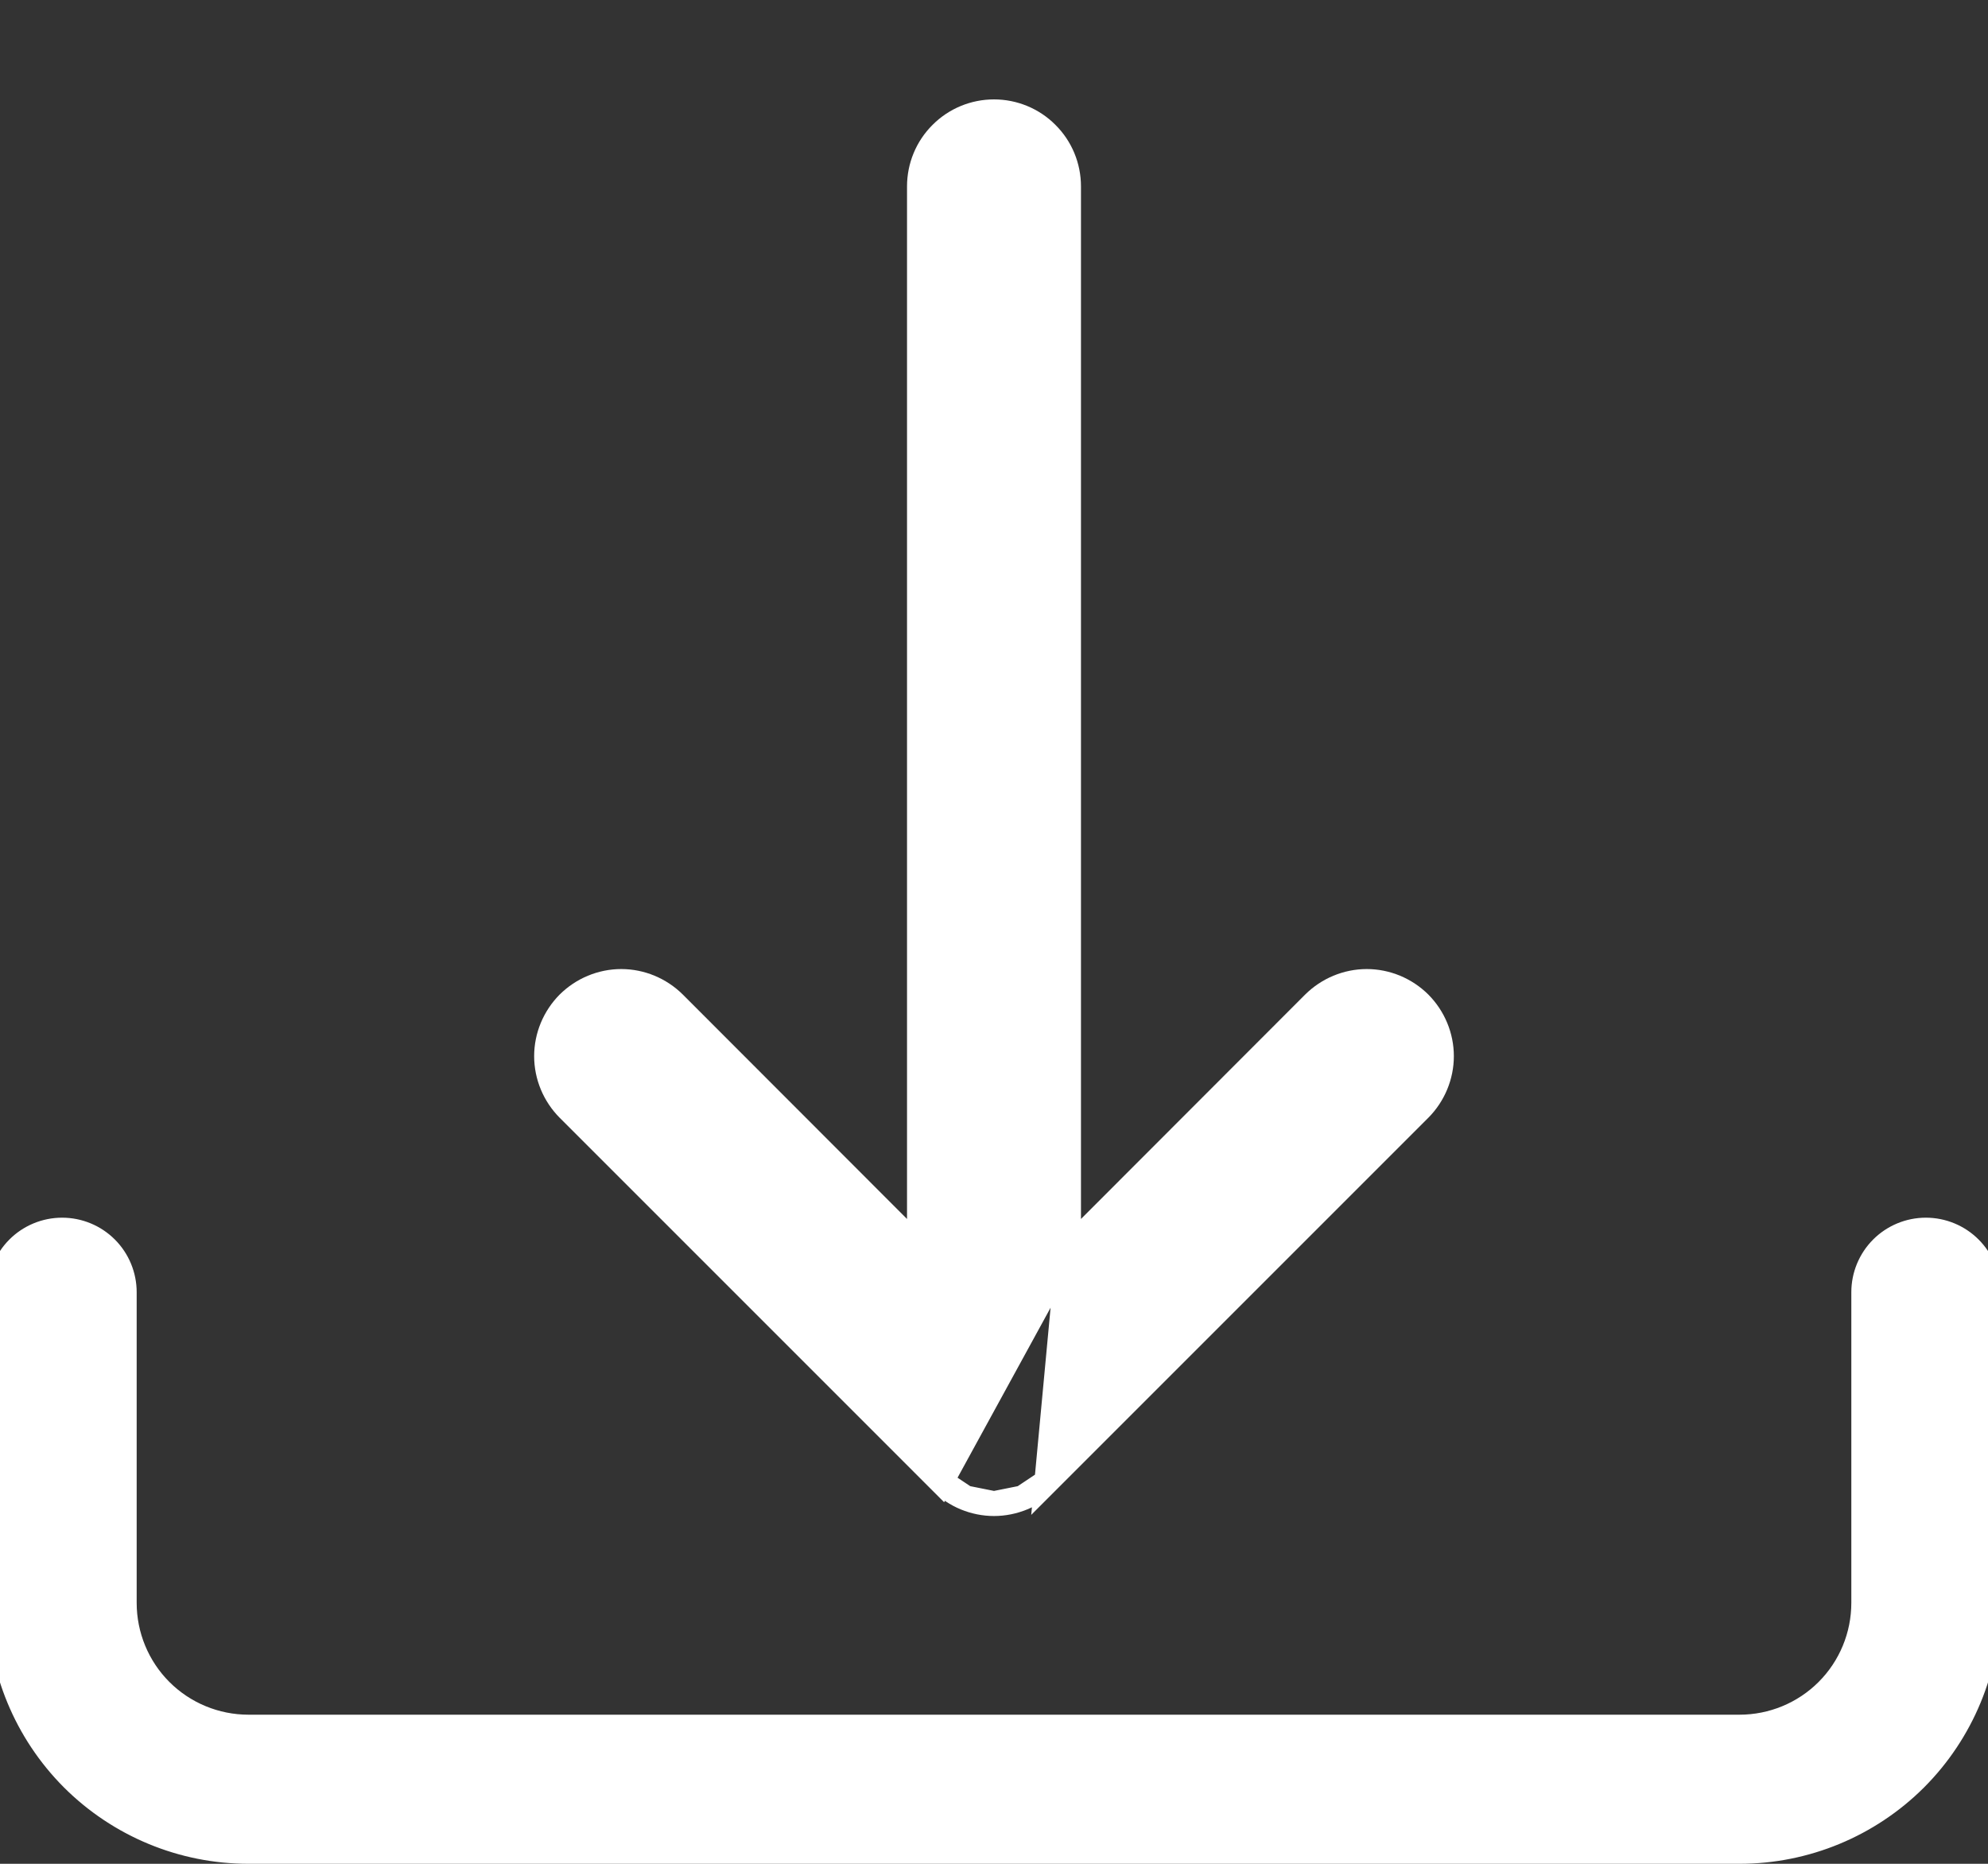 <svg width="16" height="15" viewBox="0 0 16 15" fill="none" xmlns="http://www.w3.org/2000/svg">
<rect x="0" y="0" width="16" height="15" fill="#333333" stroke="none"/>
<path d="M0.889 10.011C0.786 9.908 0.646 9.85 0.5 9.85C0.354 9.85 0.214 9.908 0.111 10.011C0.008 10.114 -0.05 10.254 -0.05 10.4V12.9C-0.05 13.444 0.166 13.965 0.55 14.35C0.935 14.734 1.456 14.95 2 14.95H14C14.544 14.95 15.065 14.734 15.45 14.35C15.834 13.965 16.05 13.444 16.05 12.9V10.4C16.05 10.254 15.992 10.114 15.889 10.011C15.786 9.908 15.646 9.85 15.5 9.85C15.354 9.85 15.214 9.908 15.111 10.011C15.008 10.114 14.95 10.254 14.95 10.4V12.9C14.95 13.152 14.85 13.394 14.672 13.572C14.494 13.75 14.252 13.85 14 13.85H2C1.748 13.85 1.506 13.75 1.328 13.572C1.15 13.394 1.05 13.152 1.05 12.9V10.4C1.05 10.254 0.992 10.114 0.889 10.011Z" fill="white" stroke="white" stroke-width="0.1"/>
<path d="M8.6 10.052L10.575 8.075L10.575 8.075C10.688 7.963 10.841 7.899 11 7.899C11.159 7.899 11.312 7.963 11.425 8.075C11.537 8.188 11.601 8.341 11.601 8.5C11.601 8.659 11.537 8.812 11.425 8.925L8.425 11.925L8.6 10.052ZM8.6 10.052V1.5C8.6 1.341 8.537 1.188 8.424 1.076C8.312 0.963 8.159 0.9 8 0.9C7.841 0.9 7.688 0.963 7.576 1.076C7.463 1.188 7.4 1.341 7.4 1.5V10.052L5.425 8.075L5.425 8.075C5.312 7.963 5.159 7.899 5 7.899C4.841 7.899 4.688 7.963 4.575 8.075C4.463 8.188 4.399 8.341 4.399 8.5C4.399 8.659 4.463 8.812 4.575 8.925L7.575 11.925L8.6 10.052ZM7.77 12.055C7.697 12.025 7.631 11.98 7.575 11.925L7.77 12.055ZM7.77 12.055C7.843 12.085 7.921 12.101 8 12.101M7.77 12.055L8 12.101M8 12.101C8.079 12.101 8.157 12.085 8.23 12.055M8 12.101L8.23 12.055M8.23 12.055C8.303 12.025 8.369 11.98 8.425 11.925L8.23 12.055Z" fill="white" stroke="white" stroke-width="0.2"/>
</svg>
